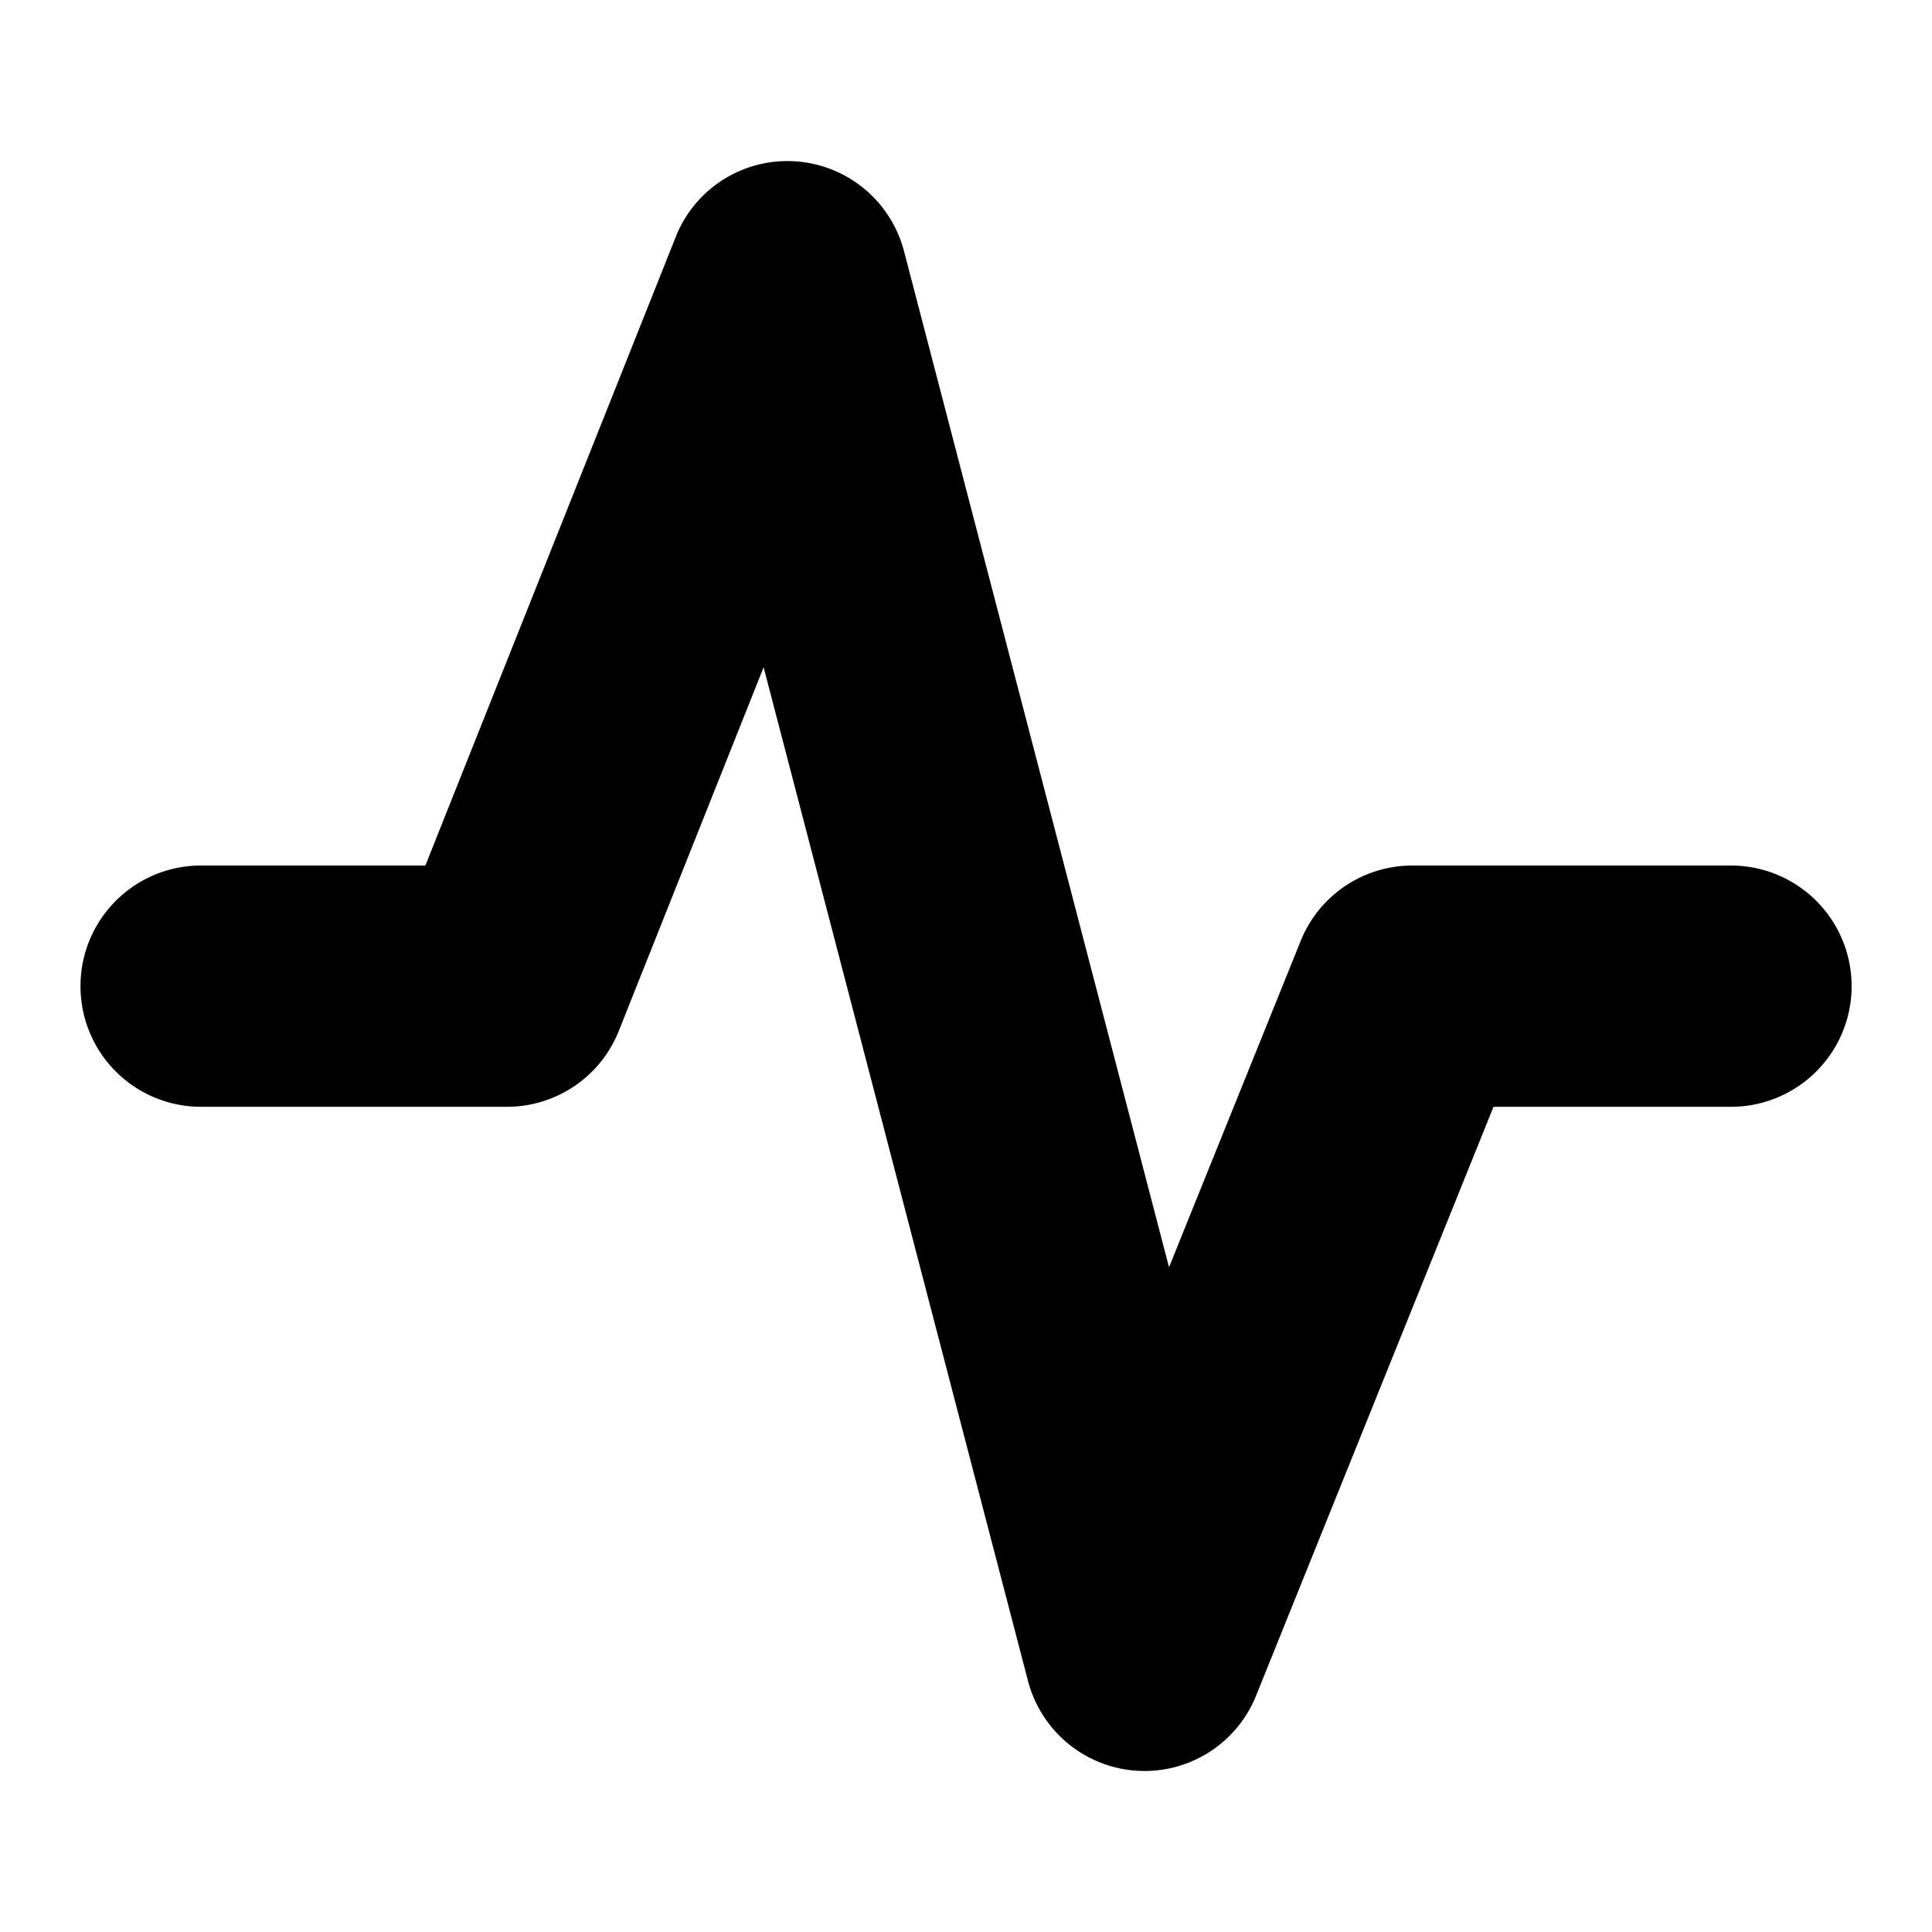<svg width="24" height="24" viewBox="0 0 24 24" xmlns="http://www.w3.org/2000/svg">
  <path d="M14.218 22l-.097-.003a1.498 1.498 0 0 1-1.351-1.117L9.486 8.289l-1.799 4.517c-.226.57-.778.943-1.389.943H2.496A1.497 1.497 0 0 1 1 12.25c0-.827.67-1.498 1.496-1.498h2.788l3.11-7.808a1.49 1.49 0 0 1 1.482-.94c.644.04 1.19.49 1.354 1.116l3.292 12.622 1.635-4.052a1.495 1.495 0 0 1 1.386-.938h3.96a1.498 1.498 0 0 1 0 2.997h-2.95l-2.949 7.314c-.229.57-.78.937-1.386.937"/>
</svg>
